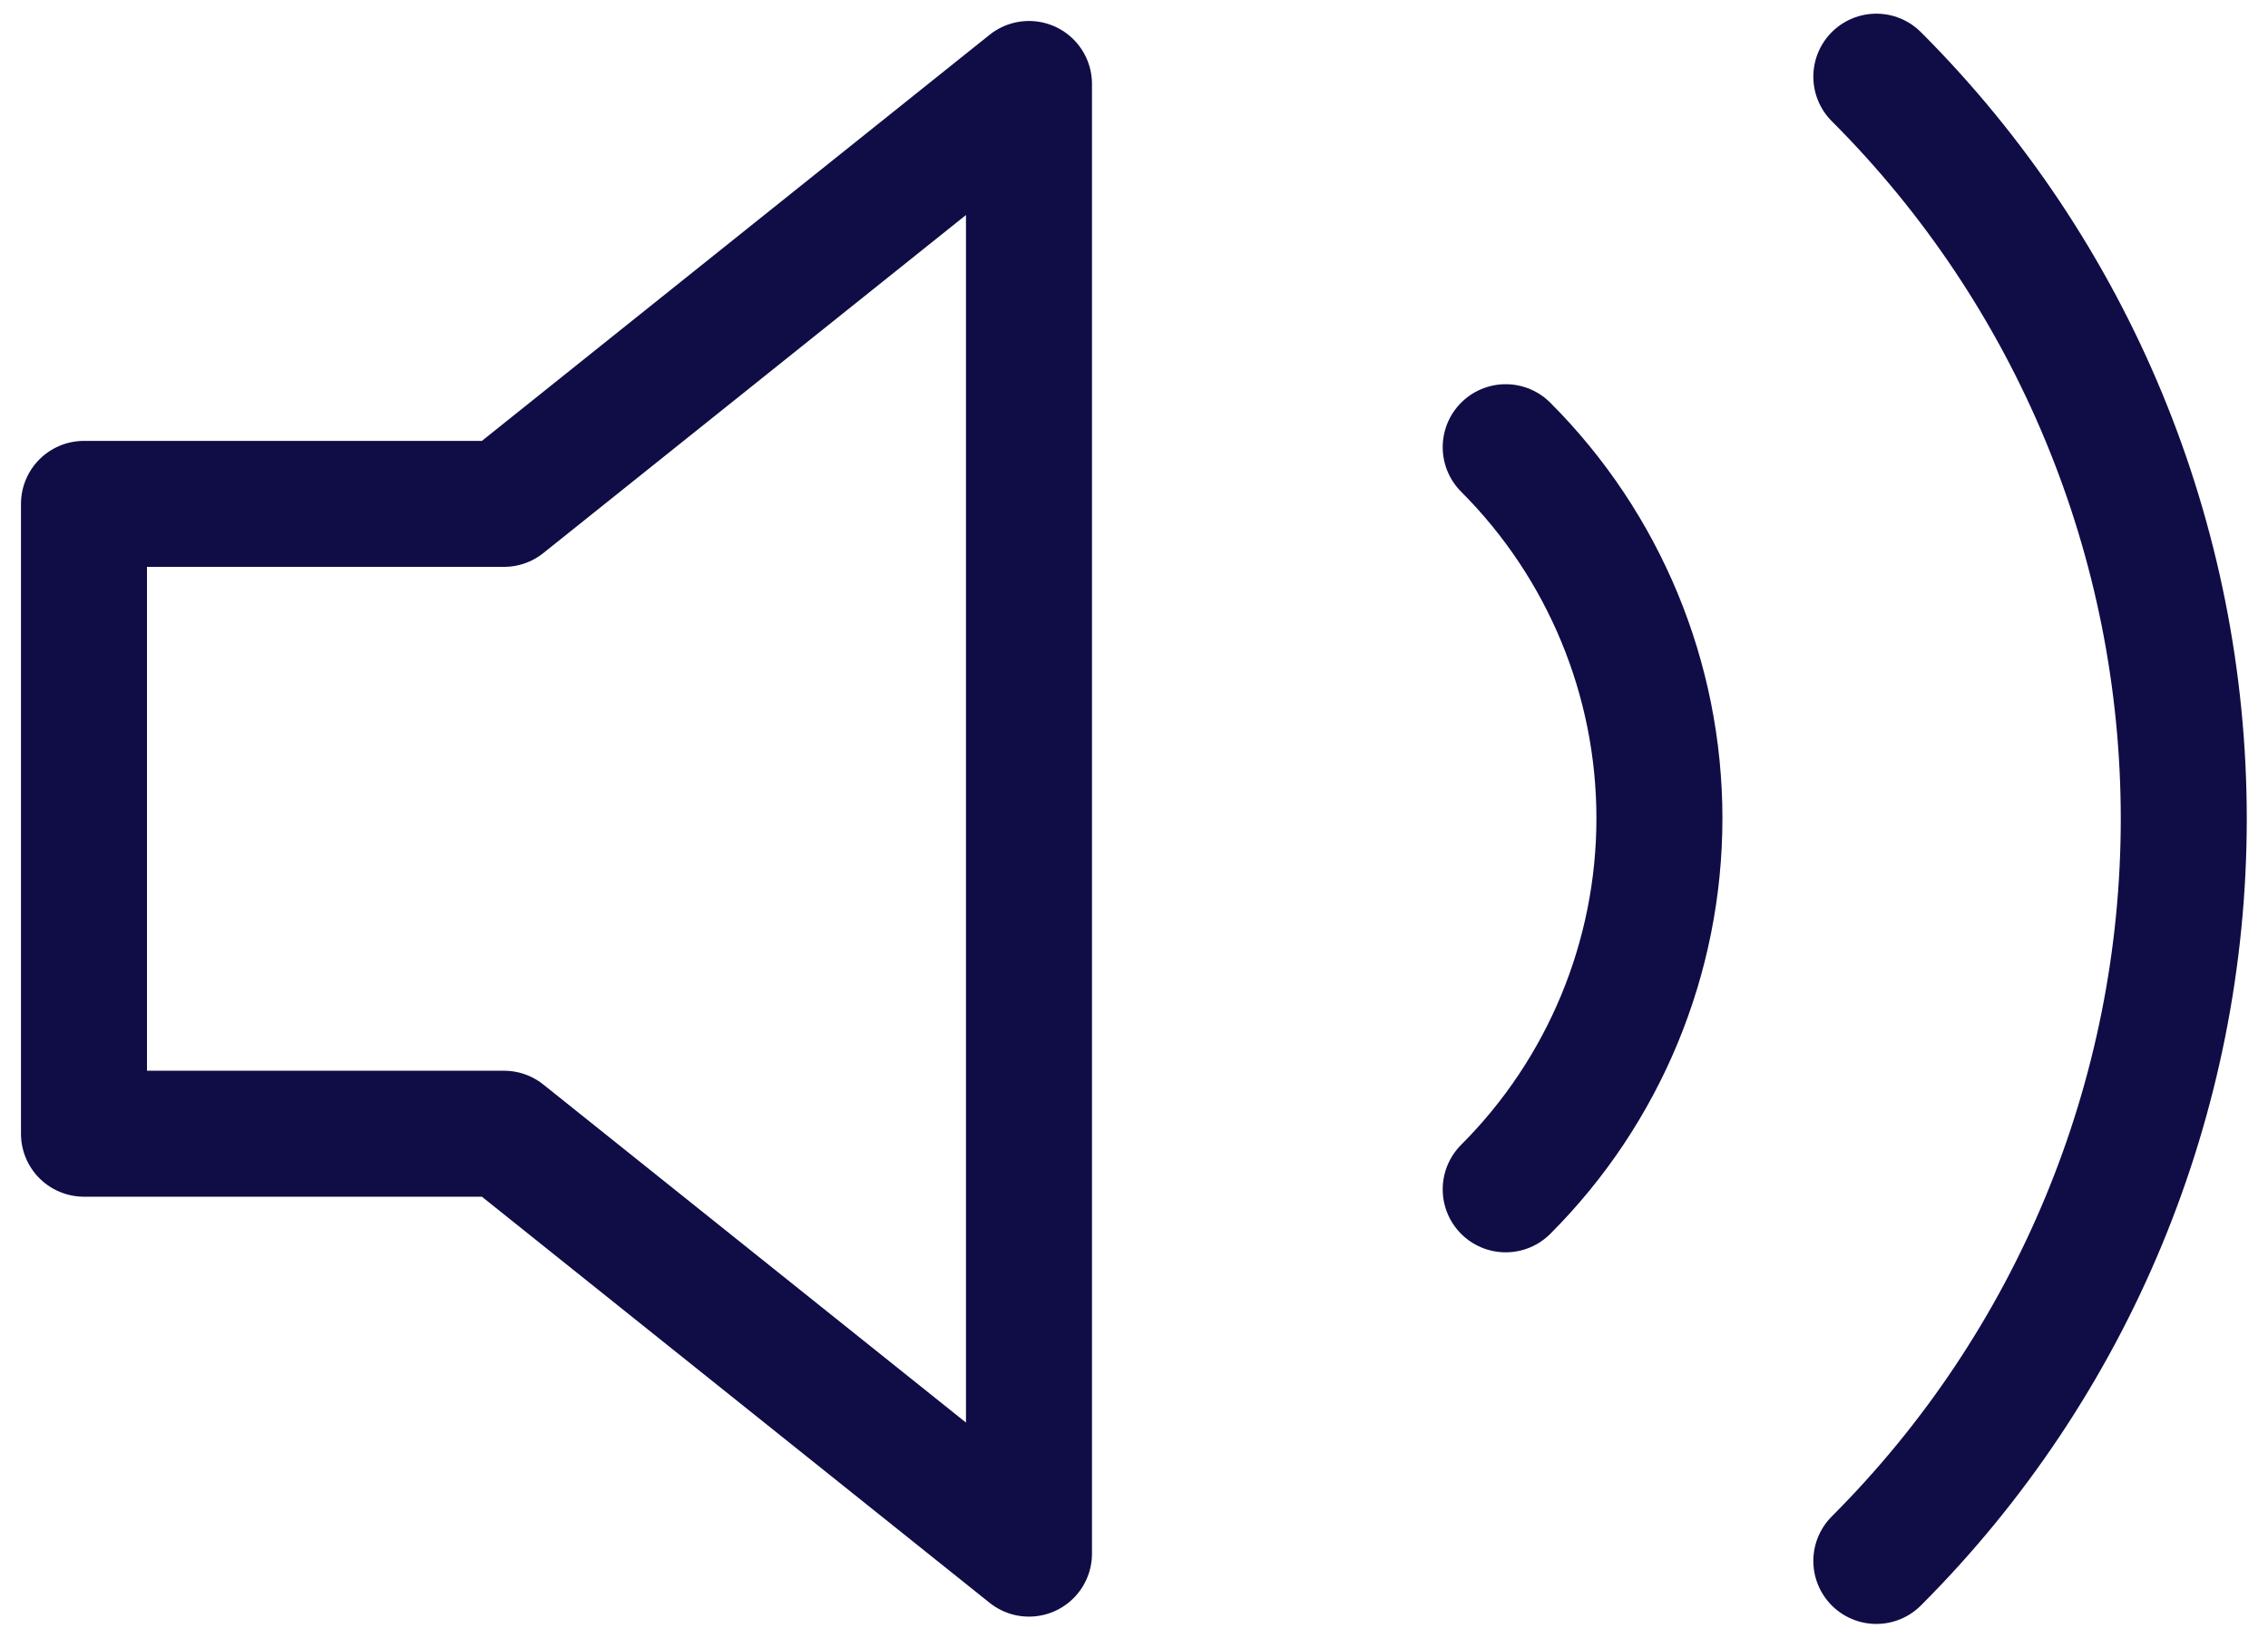 <svg width="36" height="26" viewBox="0 0 36 26" fill="none" xmlns="http://www.w3.org/2000/svg">
<path d="M16.333 1.333L8 8H1.333V18H8L16.333 24.667V1.333Z" stroke="#100C46" stroke-width="2" stroke-linecap="round" stroke-linejoin="round"/>
<path d="M29.783 1.217C32.908 4.342 34.663 8.581 34.663 13C34.663 17.419 32.908 21.658 29.783 24.783M23.9 7.1C25.462 8.663 26.34 10.782 26.34 12.992C26.34 15.201 25.462 17.321 23.9 18.883" stroke="#100C46" stroke-width="2" stroke-linecap="round" stroke-linejoin="round"/>
</svg>
